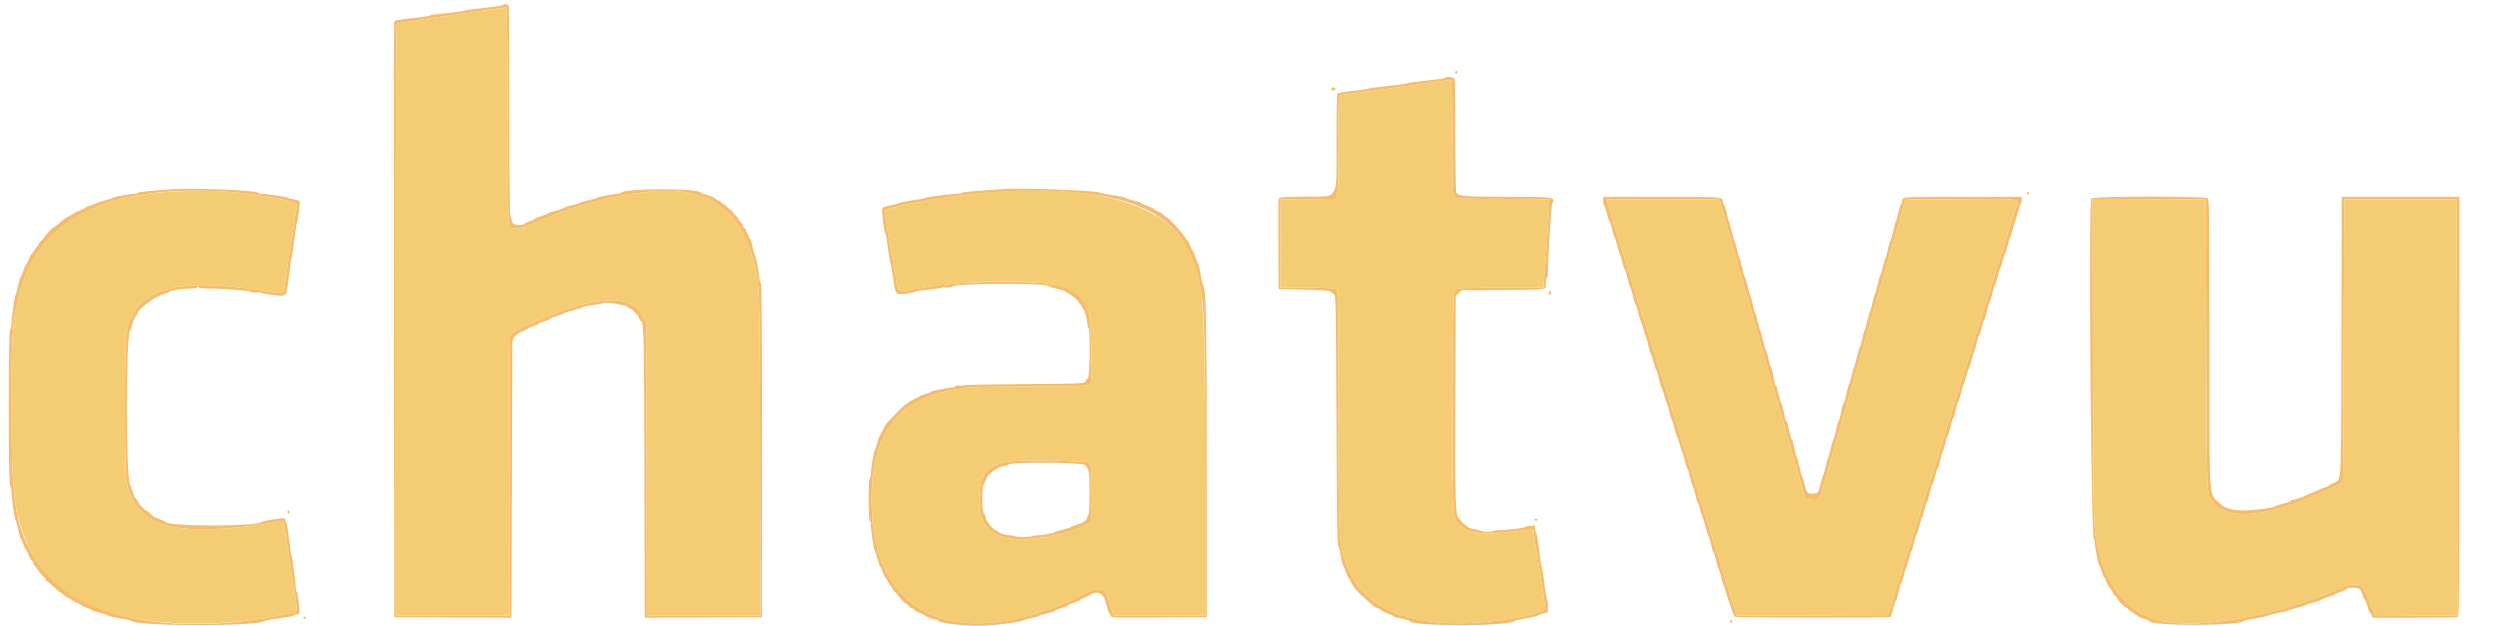 <svg id="svg" xmlns="http://www.w3.org/2000/svg" xmlns:xlink="http://www.w3.org/1999/xlink" width="400" height="100.208" viewBox="0, 0, 400,100.208" version="1.1"><g id="svgg"><path id="path0" d="M80.500 0.804 C 80.500 0.879,79.169 1.081,77.542 1.252 C 75.915 1.424,74.546 1.610,74.500 1.667 C 74.416 1.771,69.903 2.342,69.208 2.336 C 69.002 2.335,68.833 2.394,68.833 2.469 C 68.833 2.543,67.557 2.743,65.996 2.912 C 63.386 3.196,63.153 3.248,63.076 3.569 C 63.030 3.760,63.013 25.254,63.038 51.333 L 63.083 98.750 72.458 98.793 L 81.833 98.836 81.846 96.293 C 81.853 94.894,81.879 85.087,81.903 74.500 C 81.927 63.913,81.959 55.010,81.973 54.717 C 82.007 54.037,82.563 53.438,83.508 53.063 C 83.916 52.900,84.340 52.679,84.449 52.572 C 84.559 52.464,84.990 52.275,85.407 52.151 C 85.825 52.028,86.167 51.871,86.167 51.802 C 86.167 51.733,86.579 51.556,87.083 51.409 C 87.587 51.263,88.000 51.092,88.000 51.030 C 88.000 50.968,88.469 50.769,89.042 50.590 C 89.615 50.410,90.121 50.210,90.168 50.145 C 90.214 50.081,90.889 49.865,91.667 49.667 C 92.444 49.468,93.121 49.240,93.170 49.161 C 93.220 49.081,93.970 48.923,94.838 48.810 C 95.706 48.697,96.454 48.554,96.500 48.494 C 96.711 48.214,100.500 48.858,100.500 49.173 C 100.500 49.261,100.596 49.333,100.713 49.333 C 101.036 49.333,102.157 50.489,102.270 50.938 C 102.325 51.155,102.433 51.333,102.510 51.333 C 103.007 51.333,103.045 52.775,103.094 73.167 C 103.122 84.487,103.149 94.894,103.155 96.293 L 103.167 98.836 112.542 98.793 L 121.917 98.750 121.917 72.014 C 121.917 50.773,121.874 45.263,121.708 45.208 C 121.594 45.170,121.500 44.933,121.500 44.682 C 121.500 44.016,120.982 41.098,120.846 41.000 C 120.783 40.954,120.592 40.298,120.421 39.542 C 120.251 38.785,120.057 38.167,119.989 38.167 C 119.922 38.167,119.732 37.792,119.567 37.333 C 119.402 36.875,119.203 36.500,119.125 36.500 C 119.047 36.500,118.873 36.238,118.739 35.917 C 118.605 35.596,118.422 35.333,118.331 35.333 C 118.241 35.333,118.167 35.226,118.167 35.095 C 118.167 34.965,117.979 34.710,117.750 34.530 C 117.521 34.350,117.333 34.122,117.333 34.024 C 117.333 33.925,117.166 33.756,116.961 33.646 C 116.757 33.537,116.452 33.271,116.283 33.057 C 116.114 32.842,115.877 32.667,115.756 32.667 C 115.635 32.667,115.492 32.554,115.440 32.417 C 115.387 32.279,115.243 32.167,115.120 32.167 C 114.997 32.167,114.742 32.023,114.554 31.847 C 114.212 31.529,112.874 31.000,112.411 31.000 C 112.277 31.000,112.167 30.934,112.167 30.854 C 112.167 30.106,99.635 30.100,99.361 30.848 C 99.331 30.932,99.106 31.000,98.861 31.000 C 98.271 31.000,95.606 31.526,95.500 31.664 C 95.454 31.723,94.819 31.901,94.089 32.060 C 93.359 32.218,92.721 32.412,92.672 32.490 C 92.623 32.569,92.109 32.727,91.529 32.841 C 90.950 32.955,90.386 33.137,90.277 33.246 C 90.168 33.355,89.536 33.578,88.873 33.740 C 88.209 33.903,87.667 34.091,87.667 34.158 C 87.667 34.225,87.179 34.419,86.583 34.590 C 85.987 34.760,85.500 34.952,85.500 35.016 C 85.500 35.081,85.125 35.268,84.667 35.433 C 84.208 35.598,83.833 35.793,83.833 35.866 C 83.833 35.940,83.485 36.000,83.060 36.000 C 82.218 36.000,81.848 35.710,81.839 35.042 C 81.836 34.835,81.758 34.667,81.667 34.667 C 81.557 34.667,81.500 28.977,81.500 17.930 C 81.500 8.725,81.454 1.075,81.399 0.930 C 81.296 0.663,80.500 0.551,80.500 0.804 M81.205 18.658 C 81.241 32.757,81.292 36.192,81.467 36.367 C 81.923 36.822,83.472 36.604,85.167 35.844 C 94.682 31.582,105.351 29.567,110.867 30.990 C 115.749 32.249,118.962 35.771,120.492 41.540 C 121.604 45.729,121.562 44.580,121.622 72.875 L 121.676 98.500 112.591 98.500 L 103.507 98.500 103.462 75.208 L 103.417 51.917 103.032 50.964 C 101.508 47.191,96.351 47.071,87.615 50.607 C 83.343 52.336,81.734 53.203,81.606 53.844 C 81.548 54.136,81.500 64.303,81.500 76.438 L 81.500 98.500 72.417 98.500 L 63.333 98.500 63.333 51.161 C 63.333 13.444,63.376 3.807,63.542 3.743 C 63.719 3.675,80.367 1.227,80.955 1.182 C 81.115 1.170,81.169 4.960,81.205 18.658 M232.833 11.583 C 232.833 11.721,232.908 11.833,233.000 11.833 C 233.092 11.833,233.167 11.721,233.167 11.583 C 233.167 11.446,233.092 11.333,233.000 11.333 C 232.908 11.333,232.833 11.446,232.833 11.583 M231.167 12.470 C 231.167 12.545,229.817 12.742,228.167 12.907 C 226.517 13.073,225.167 13.261,225.167 13.325 C 225.167 13.389,223.798 13.581,222.125 13.750 C 220.452 13.920,219.046 14.110,219.000 14.173 C 218.954 14.235,217.840 14.399,216.524 14.537 C 214.888 14.708,214.085 14.860,213.985 15.019 C 213.904 15.146,213.837 18.558,213.836 22.600 C 213.833 32.345,214.382 31.395,208.708 31.471 C 204.719 31.525,204.665 31.531,204.579 31.888 C 204.530 32.087,204.512 35.400,204.537 39.250 L 204.583 46.250 208.588 46.333 C 211.508 46.394,212.659 46.475,212.838 46.631 C 212.973 46.748,213.233 46.949,213.417 47.076 C 213.746 47.304,213.751 47.542,213.833 67.243 C 213.894 81.790,213.968 87.211,214.105 87.298 C 214.208 87.363,214.346 87.829,214.410 88.333 C 214.538 89.329,214.842 90.534,214.999 90.667 C 215.053 90.712,215.203 91.079,215.333 91.480 C 215.462 91.882,215.646 92.295,215.742 92.397 C 215.838 92.500,216.046 92.862,216.203 93.203 C 216.586 94.030,217.055 94.559,218.804 96.136 C 219.852 97.080,219.907 97.122,220.272 97.234 C 220.467 97.294,220.782 97.478,220.972 97.642 C 221.161 97.807,221.639 98.046,222.033 98.174 C 222.427 98.302,222.836 98.489,222.940 98.590 C 223.045 98.691,223.663 98.874,224.315 98.997 C 224.967 99.120,225.500 99.272,225.500 99.336 C 225.500 100.247,241.618 100.257,242.333 99.346 C 242.379 99.287,243.202 99.107,244.162 98.944 C 245.122 98.782,245.948 98.583,245.998 98.503 C 246.047 98.423,246.443 98.269,246.877 98.159 L 247.667 97.960 247.667 97.014 C 247.667 96.493,247.601 95.995,247.520 95.908 C 247.439 95.821,247.240 94.625,247.077 93.250 C 246.915 91.875,246.732 90.712,246.670 90.667 C 246.609 90.621,246.421 89.402,246.254 87.958 C 246.086 86.515,245.890 85.333,245.818 85.333 C 245.746 85.333,245.664 85.052,245.635 84.708 L 245.583 84.083 244.839 84.132 C 244.429 84.159,244.054 84.243,244.005 84.319 C 243.897 84.487,241.042 84.833,239.763 84.833 C 239.252 84.833,238.833 84.890,238.833 84.958 C 238.832 85.108,237.286 85.148,237.167 85.001 C 237.121 84.944,236.622 84.815,236.059 84.712 C 234.906 84.503,234.512 84.242,233.427 82.969 C 232.855 82.297,232.817 81.003,232.867 64.058 L 232.917 47.365 233.417 46.900 L 233.917 46.435 240.465 46.390 C 247.851 46.339,247.333 46.419,247.333 45.323 C 247.333 44.871,247.408 44.500,247.500 44.500 C 247.592 44.500,247.665 44.106,247.663 43.625 C 247.656 41.659,248.197 32.896,248.343 32.627 C 248.941 31.524,248.802 31.501,241.220 31.487 C 233.837 31.473,233.189 31.408,232.982 30.663 C 232.918 30.436,232.859 26.337,232.850 21.555 C 232.841 16.773,232.788 12.742,232.732 12.597 C 232.625 12.319,231.167 12.200,231.167 12.470 M232.366 22.097 C 232.415 31.043,232.428 31.369,232.740 31.597 C 233.008 31.793,234.332 31.833,240.421 31.833 C 244.467 31.833,247.811 31.867,247.853 31.908 C 247.937 31.992,247.475 39.544,247.147 43.450 L 246.935 45.983 239.973 46.033 C 233.551 46.079,232.988 46.106,232.714 46.381 C 232.313 46.783,232.247 81.166,232.645 82.535 C 233.470 85.373,236.879 86.003,244.599 84.744 L 245.280 84.633 245.654 87.025 C 245.860 88.340,246.132 90.017,246.258 90.750 C 246.490 92.090,247.165 96.644,247.220 97.232 C 247.315 98.247,239.151 99.729,233.500 99.723 C 223.872 99.712,217.872 96.626,215.495 90.461 C 214.219 87.153,214.168 86.167,214.167 64.907 C 214.167 49.478,214.131 46.681,213.930 46.407 C 213.708 46.103,213.421 46.080,209.262 46.027 L 204.830 45.971 204.873 38.944 L 204.917 31.917 208.333 31.880 C 210.213 31.860,212.176 31.841,212.696 31.838 C 214.274 31.830,214.167 32.452,214.167 23.333 C 214.167 15.881,214.186 15.350,214.458 15.266 C 214.619 15.217,215.650 15.062,216.750 14.922 C 217.850 14.781,219.838 14.512,221.167 14.323 C 222.496 14.134,225.346 13.730,227.500 13.424 C 229.654 13.118,231.619 12.860,231.866 12.851 L 232.315 12.833 232.366 22.097 M213.000 14.250 C 213.000 14.389,213.148 14.500,213.333 14.500 C 213.519 14.500,213.667 14.389,213.667 14.250 C 213.667 14.111,213.519 14.000,213.333 14.000 C 213.148 14.000,213.000 14.111,213.000 14.250 M27.750 30.263 C 24.045 30.528,22.000 30.739,22.000 30.859 C 22.000 30.936,21.804 31.000,21.566 31.000 C 20.940 31.000,18.099 31.531,18.000 31.666 C 17.954 31.729,17.392 31.919,16.750 32.088 C 16.108 32.258,15.546 32.440,15.500 32.494 C 15.454 32.548,14.985 32.725,14.458 32.888 C 13.931 33.051,13.500 33.243,13.500 33.315 C 13.500 33.387,13.181 33.546,12.792 33.668 C 12.402 33.790,12.008 33.971,11.917 34.070 C 11.825 34.169,11.471 34.379,11.130 34.537 C 10.789 34.694,10.377 34.940,10.213 35.083 C 9.224 35.951,8.747 36.333,8.655 36.333 C 8.483 36.333,7.432 37.407,7.093 37.929 C 6.919 38.197,6.639 38.515,6.472 38.634 C 6.304 38.754,6.167 38.957,6.167 39.085 C 6.167 39.212,6.064 39.377,5.939 39.450 C 5.814 39.523,5.587 39.827,5.435 40.125 C 5.283 40.423,5.100 40.667,5.029 40.667 C 4.957 40.667,4.764 41.042,4.600 41.500 C 4.435 41.958,4.245 42.333,4.177 42.333 C 4.109 42.333,3.911 42.765,3.736 43.292 C 3.561 43.819,3.361 44.292,3.291 44.344 C 3.221 44.396,3.037 45.033,2.882 45.761 C 2.727 46.488,2.550 47.121,2.490 47.167 C 2.338 47.281,1.831 50.904,1.832 51.861 C 1.833 52.336,1.752 52.666,1.625 52.708 C 1.320 52.810,1.320 77.387,1.625 77.692 C 1.740 77.806,1.833 78.228,1.833 78.628 C 1.833 79.563,2.339 83.057,2.490 83.167 C 2.554 83.212,2.741 83.906,2.907 84.708 C 3.073 85.510,3.259 86.167,3.320 86.167 C 3.381 86.167,3.571 86.579,3.743 87.083 C 3.914 87.587,4.107 88.000,4.171 88.000 C 4.235 88.000,4.422 88.356,4.587 88.792 C 4.751 89.227,4.986 89.643,5.109 89.717 C 5.232 89.790,5.333 89.945,5.333 90.060 C 5.333 90.176,5.465 90.416,5.626 90.594 C 5.787 90.771,6.064 91.142,6.241 91.417 C 6.417 91.692,6.735 92.053,6.948 92.220 C 7.160 92.387,7.333 92.631,7.333 92.762 C 7.333 92.893,7.400 93.000,7.481 93.000 C 7.562 93.000,8.028 93.375,8.516 93.833 C 9.005 94.292,9.444 94.667,9.494 94.667 C 9.543 94.667,9.846 94.892,10.167 95.167 C 10.487 95.441,10.832 95.666,10.933 95.666 C 11.033 95.666,11.285 95.813,11.492 95.993 C 11.698 96.172,12.122 96.403,12.434 96.506 C 12.745 96.608,13.000 96.747,13.000 96.813 C 13.000 96.880,13.394 97.074,13.875 97.245 C 14.356 97.416,14.787 97.606,14.833 97.667 C 14.879 97.729,15.440 97.909,16.081 98.068 C 16.721 98.227,17.283 98.419,17.331 98.495 C 17.378 98.571,18.204 98.763,19.167 98.923 C 20.129 99.083,20.954 99.265,21.000 99.328 C 21.658 100.236,41.665 100.250,42.333 99.343 C 42.379 99.281,43.448 99.094,44.708 98.927 C 45.969 98.760,47.000 98.558,47.000 98.478 C 47.000 98.399,47.179 98.333,47.399 98.333 C 47.618 98.333,47.839 98.225,47.890 98.093 C 48.021 97.752,47.649 94.667,47.477 94.667 C 47.398 94.667,47.335 94.498,47.336 94.292 C 47.342 93.585,46.770 89.083,46.664 89.000 C 46.606 88.954,46.421 87.735,46.254 86.292 C 46.086 84.848,45.886 83.667,45.808 83.667 C 45.730 83.667,45.667 83.521,45.667 83.343 C 45.667 83.165,45.600 82.978,45.518 82.928 C 45.339 82.817,41.951 83.348,41.833 83.506 C 41.268 84.262,27.051 84.269,26.500 83.514 C 26.454 83.451,26.044 83.260,25.588 83.089 C 24.732 82.767,24.583 82.675,23.893 82.042 C 23.669 81.835,23.419 81.667,23.338 81.667 C 23.257 81.667,23.035 81.469,22.845 81.228 C 22.655 80.986,22.500 80.854,22.500 80.933 C 22.500 81.013,22.341 80.780,22.147 80.414 C 21.952 80.049,21.728 79.725,21.647 79.695 C 21.567 79.664,21.380 79.214,21.231 78.695 C 21.082 78.175,20.902 77.675,20.832 77.583 C 20.114 76.645,20.121 53.109,20.839 52.861 C 20.928 52.831,21.000 52.702,21.000 52.575 C 21.000 52.174,21.523 50.787,21.766 50.543 C 21.895 50.415,22.000 50.240,22.000 50.155 C 22.000 49.480,24.831 47.424,26.385 46.970 C 26.769 46.858,27.123 46.711,27.170 46.643 C 27.302 46.457,29.282 46.169,30.444 46.168 C 31.103 46.167,31.507 46.092,31.569 45.958 C 31.647 45.792,31.686 45.792,31.764 45.958 C 31.833 46.106,32.379 46.167,33.633 46.167 C 35.986 46.167,40.057 46.502,40.188 46.707 C 40.245 46.797,40.639 46.843,41.063 46.809 C 41.487 46.775,41.833 46.789,41.833 46.840 C 41.833 46.949,44.374 47.333,45.093 47.333 C 45.783 47.333,45.927 46.903,46.272 43.833 C 46.431 42.412,46.612 41.212,46.673 41.167 C 46.735 41.121,46.920 39.883,47.085 38.417 C 47.250 36.950,47.438 35.712,47.502 35.667 C 47.663 35.552,48.047 32.378,47.924 32.179 C 47.870 32.091,47.471 31.967,47.038 31.903 C 46.605 31.839,46.212 31.733,46.167 31.667 C 46.077 31.538,42.546 30.997,41.806 30.999 C 41.561 30.999,41.336 30.930,41.306 30.846 C 41.172 30.474,30.944 30.035,27.750 30.263 M160.583 30.255 C 160.308 30.287,158.696 30.400,157.000 30.507 C 155.304 30.614,153.892 30.768,153.861 30.851 C 153.831 30.933,153.533 31.000,153.200 31.000 C 152.283 31.000,148.095 31.539,148.000 31.669 C 147.954 31.732,147.018 31.911,145.921 32.068 C 144.823 32.224,143.885 32.413,143.837 32.488 C 143.789 32.563,143.202 32.722,142.532 32.841 C 141.739 32.981,141.264 33.152,141.168 33.331 C 141.015 33.617,141.451 37.179,141.658 37.333 C 141.720 37.379,141.908 38.467,142.076 39.750 C 142.245 41.033,142.430 42.121,142.488 42.167 C 142.547 42.212,142.729 43.225,142.895 44.417 C 143.282 47.212,143.308 47.242,145.091 46.971 C 145.820 46.860,146.454 46.718,146.500 46.656 C 146.546 46.593,147.502 46.446,148.625 46.329 C 149.748 46.213,150.667 46.072,150.667 46.016 C 150.667 45.960,151.013 45.942,151.437 45.976 C 151.861 46.009,152.255 45.965,152.312 45.877 C 152.690 45.298,167.410 45.225,167.826 45.800 C 167.876 45.869,168.498 46.067,169.208 46.240 C 169.919 46.414,170.500 46.600,170.500 46.654 C 170.500 46.708,170.708 46.844,170.963 46.957 C 171.583 47.231,172.690 48.297,173.000 48.917 C 173.137 49.192,173.313 49.463,173.392 49.520 C 173.568 49.649,173.994 51.421,173.997 52.042 C 173.999 52.294,174.075 52.500,174.167 52.500 C 174.462 52.500,174.385 60.102,174.086 60.456 C 173.951 60.618,173.736 60.894,173.610 61.069 C 173.390 61.376,173.007 61.391,163.899 61.459 C 158.684 61.497,154.398 61.579,154.375 61.641 C 154.351 61.702,153.995 61.726,153.583 61.693 C 153.112 61.655,152.833 61.701,152.833 61.817 C 152.833 61.917,152.613 62.000,152.344 62.000 C 152.075 62.000,151.306 62.120,150.636 62.267 C 149.965 62.414,149.323 62.539,149.208 62.545 C 149.094 62.551,149.000 62.608,149.000 62.673 C 149.000 62.737,148.644 62.886,148.208 63.004 C 147.773 63.121,147.304 63.306,147.167 63.415 C 147.029 63.523,146.654 63.711,146.333 63.833 C 146.012 63.954,145.595 64.192,145.406 64.360 C 145.217 64.529,144.995 64.667,144.912 64.667 C 144.787 64.667,142.625 66.861,141.749 67.877 C 141.610 68.039,141.369 68.489,141.215 68.877 C 141.060 69.266,140.850 69.669,140.748 69.773 C 140.645 69.877,140.464 70.402,140.344 70.940 C 140.224 71.477,140.069 71.954,139.999 72.000 C 139.836 72.106,139.333 75.023,139.333 75.863 C 139.333 76.213,139.258 76.500,139.167 76.500 C 139.061 76.500,139.000 77.750,139.000 79.917 C 139.000 82.083,139.061 83.333,139.167 83.333 C 139.258 83.333,139.333 83.605,139.333 83.937 C 139.333 84.805,139.836 88.064,139.985 88.165 C 140.054 88.212,140.251 88.794,140.421 89.458 C 140.591 90.123,140.779 90.667,140.839 90.667 C 140.898 90.667,141.046 90.985,141.168 91.375 C 141.290 91.765,141.471 92.158,141.570 92.250 C 141.669 92.342,141.899 92.717,142.082 93.083 C 142.264 93.450,142.508 93.810,142.623 93.883 C 142.739 93.957,142.833 94.124,142.833 94.254 C 142.833 94.385,143.021 94.615,143.250 94.765 C 143.479 94.915,143.667 95.115,143.667 95.208 C 143.667 95.431,144.868 96.666,145.085 96.667 C 145.177 96.667,145.347 96.817,145.461 97.000 C 145.576 97.183,145.778 97.333,145.910 97.333 C 146.042 97.333,146.210 97.434,146.283 97.557 C 146.357 97.681,146.773 97.916,147.208 98.080 C 147.644 98.244,148.000 98.432,148.000 98.497 C 148.000 98.627,149.562 99.167,149.936 99.167 C 150.063 99.167,150.167 99.236,150.167 99.322 C 150.167 99.743,155.108 100.245,157.750 100.093 C 159.787 99.975,163.371 99.500,163.500 99.331 C 163.546 99.270,164.202 99.082,164.958 98.913 C 165.715 98.743,166.333 98.557,166.333 98.499 C 166.333 98.442,166.824 98.297,167.424 98.178 C 168.024 98.058,168.606 97.871,168.716 97.761 C 168.826 97.651,169.385 97.420,169.958 97.249 C 170.531 97.077,171.000 96.880,171.000 96.810 C 171.000 96.741,171.412 96.554,171.917 96.395 C 172.421 96.236,172.833 96.055,172.833 95.992 C 172.833 95.930,173.190 95.743,173.625 95.576 C 174.060 95.410,174.516 95.175,174.637 95.054 C 174.758 94.932,175.109 94.833,175.417 94.833 C 175.932 94.833,176.095 94.931,176.594 95.537 C 176.692 95.656,176.912 96.296,177.085 96.960 C 177.257 97.624,177.449 98.167,177.513 98.167 C 177.576 98.167,177.667 98.317,177.715 98.502 C 177.802 98.832,177.912 98.836,185.443 98.793 L 193.083 98.750 193.083 74.917 C 193.083 51.606,192.974 46.005,192.512 45.667 C 192.450 45.621,192.269 44.836,192.109 43.922 C 191.950 43.009,191.765 42.221,191.697 42.172 C 191.630 42.123,191.441 41.652,191.279 41.125 C 191.116 40.598,190.927 40.167,190.858 40.167 C 190.789 40.167,190.598 39.792,190.433 39.333 C 190.268 38.875,190.078 38.500,190.010 38.500 C 189.942 38.500,189.806 38.331,189.708 38.125 C 189.360 37.393,186.842 34.667,186.514 34.667 C 186.425 34.667,186.254 34.532,186.134 34.367 C 186.015 34.202,185.654 33.965,185.333 33.841 C 185.012 33.717,184.675 33.526,184.583 33.418 C 184.492 33.309,184.023 33.089,183.542 32.930 C 183.060 32.770,182.667 32.585,182.667 32.517 C 182.667 32.450,182.109 32.263,181.427 32.102 C 180.745 31.941,180.163 31.747,180.135 31.670 C 180.107 31.593,179.183 31.397,178.083 31.235 C 176.983 31.072,176.046 30.888,176.000 30.825 C 175.755 30.489,162.740 30.008,160.583 30.255 M36.167 30.673 C 40.392 30.937,47.500 32.190,47.500 32.670 C 47.500 32.970,47.085 35.733,45.676 44.808 C 45.287 47.315,45.683 47.082,42.650 46.592 C 27.749 44.184,21.217 46.256,20.181 53.720 C 19.936 55.488,19.936 74.845,20.181 76.613 C 20.804 81.101,23.367 83.581,28.240 84.411 C 31.837 85.023,39.235 84.575,44.769 83.410 C 45.442 83.268,45.251 82.400,46.747 92.417 C 46.966 93.883,47.235 95.670,47.345 96.386 C 47.589 97.986,47.701 97.883,45.167 98.391 C 27.217 101.988,12.081 98.804,6.197 90.195 C 2.490 84.770,1.842 81.075,1.837 65.333 C 1.834 53.720,1.985 51.416,3.017 47.284 C 6.082 35.023,17.134 29.484,36.167 30.673 M172.500 30.835 C 184.938 32.065,190.445 36.473,192.174 46.583 C 192.721 49.780,192.820 54.435,192.827 77.208 L 192.833 98.500 185.522 98.500 L 178.211 98.500 177.868 97.542 C 177.680 97.015,177.408 96.180,177.265 95.687 C 176.744 93.892,175.888 93.821,172.788 95.316 C 169.758 96.778,169.426 96.919,167.250 97.667 C 150.180 103.533,139.372 96.597,139.465 79.833 C 139.526 69.002,143.807 63.682,153.667 62.186 C 155.495 61.908,156.824 61.867,164.534 61.849 C 173.885 61.827,174.247 61.806,174.524 61.288 C 174.821 60.734,174.604 51.678,174.262 50.337 C 173.192 46.148,170.504 45.078,161.083 45.091 C 154.560 45.100,151.062 45.389,145.768 46.355 C 143.643 46.742,143.777 46.825,143.442 44.917 C 143.297 44.092,142.796 41.290,142.328 38.690 C 141.861 36.091,141.514 33.870,141.559 33.754 C 141.756 33.240,149.399 31.749,155.250 31.084 C 160.386 30.500,168.004 30.390,172.500 30.835 M324.333 30.917 C 324.333 31.054,324.408 31.167,324.500 31.167 C 324.592 31.167,324.667 31.054,324.667 30.917 C 324.667 30.779,324.592 30.667,324.500 30.667 C 324.408 30.667,324.333 30.779,324.333 30.917 M256.500 32.167 C 256.500 32.533,256.562 32.833,256.639 32.833 C 256.715 32.833,256.918 33.396,257.089 34.083 C 257.260 34.771,257.449 35.333,257.508 35.333 C 257.568 35.333,257.752 35.915,257.918 36.625 C 258.084 37.335,258.270 37.954,258.332 38.000 C 258.394 38.046,258.586 38.646,258.759 39.333 C 258.932 40.021,259.121 40.621,259.178 40.667 C 259.236 40.712,259.415 41.294,259.576 41.958 C 259.737 42.623,259.921 43.167,259.985 43.167 C 260.048 43.167,260.197 43.635,260.315 44.208 C 260.433 44.781,260.666 45.550,260.833 45.917 C 260.999 46.283,261.227 47.052,261.339 47.625 C 261.452 48.198,261.596 48.667,261.660 48.667 C 261.725 48.667,261.919 49.248,262.093 49.958 C 262.266 50.669,262.454 51.288,262.511 51.333 C 262.567 51.379,262.752 51.942,262.921 52.583 C 263.091 53.225,263.277 53.788,263.334 53.833 C 263.392 53.879,263.568 54.514,263.726 55.244 C 263.884 55.975,264.074 56.612,264.148 56.661 C 264.222 56.710,264.415 57.294,264.576 57.958 C 264.737 58.623,264.924 59.167,264.991 59.167 C 265.057 59.167,265.251 59.785,265.421 60.542 C 265.592 61.298,265.785 61.954,265.850 62.000 C 265.916 62.046,266.096 62.571,266.250 63.167 C 266.404 63.763,266.593 64.327,266.671 64.421 C 266.749 64.515,266.939 65.153,267.094 65.838 C 267.249 66.523,267.428 67.121,267.492 67.167 C 267.556 67.212,267.743 67.813,267.908 68.500 C 268.072 69.188,268.258 69.787,268.322 69.833 C 268.385 69.879,268.576 70.442,268.745 71.083 C 268.915 71.725,269.101 72.287,269.158 72.333 C 269.216 72.379,269.398 72.998,269.563 73.708 C 269.727 74.419,269.921 75.000,269.993 75.000 C 270.064 75.000,270.215 75.469,270.327 76.042 C 270.440 76.615,270.667 77.383,270.833 77.750 C 270.999 78.117,271.227 78.885,271.339 79.458 C 271.452 80.031,271.594 80.500,271.656 80.500 C 271.718 80.500,271.909 81.044,272.079 81.708 C 272.249 82.373,272.435 82.954,272.490 83.000 C 272.546 83.046,272.734 83.665,272.907 84.375 C 273.081 85.085,273.274 85.667,273.337 85.667 C 273.400 85.667,273.581 86.267,273.740 87.000 C 273.898 87.733,274.086 88.333,274.158 88.333 C 274.229 88.333,274.427 88.971,274.598 89.750 C 274.769 90.529,274.960 91.167,275.023 91.167 C 275.087 91.167,275.273 91.748,275.437 92.458 C 275.602 93.169,275.784 93.787,275.842 93.833 C 275.899 93.879,276.085 94.442,276.255 95.083 C 276.424 95.725,276.610 96.287,276.669 96.333 C 276.727 96.379,276.875 96.792,276.997 97.250 C 277.119 97.708,277.291 98.177,277.380 98.292 C 277.468 98.406,277.475 98.501,277.395 98.503 C 277.315 98.504,277.362 98.578,277.500 98.667 C 277.797 98.859,302.147 98.894,302.448 98.703 C 302.556 98.633,302.769 98.035,302.919 97.372 C 303.070 96.709,303.252 96.167,303.324 96.167 C 303.395 96.167,303.594 95.529,303.765 94.750 C 303.935 93.971,304.125 93.333,304.186 93.333 C 304.247 93.333,304.429 92.790,304.591 92.125 C 304.752 91.460,304.931 90.879,304.989 90.833 C 305.046 90.787,305.235 90.188,305.408 89.500 C 305.581 88.813,305.773 88.212,305.835 88.167 C 305.897 88.121,306.083 87.502,306.249 86.792 C 306.414 86.081,306.599 85.500,306.658 85.500 C 306.718 85.500,306.909 84.919,307.083 84.208 C 307.257 83.498,307.448 82.879,307.508 82.833 C 307.567 82.787,307.748 82.206,307.909 81.542 C 308.071 80.877,308.258 80.333,308.325 80.333 C 308.393 80.333,308.582 79.696,308.745 78.917 C 308.909 78.137,309.102 77.500,309.174 77.500 C 309.246 77.500,309.438 76.938,309.600 76.250 C 309.762 75.563,309.948 75.000,310.014 75.000 C 310.079 75.000,310.262 74.419,310.420 73.708 C 310.577 72.998,310.755 72.379,310.815 72.333 C 310.876 72.287,311.067 71.669,311.240 70.958 C 311.414 70.248,311.607 69.667,311.670 69.667 C 311.734 69.667,311.915 69.067,312.073 68.333 C 312.232 67.600,312.420 67.000,312.493 67.000 C 312.565 67.000,312.758 66.362,312.921 65.583 C 313.085 64.804,313.276 64.167,313.345 64.167 C 313.415 64.167,313.606 63.585,313.771 62.875 C 313.935 62.165,314.117 61.546,314.175 61.500 C 314.233 61.454,314.419 60.892,314.588 60.250 C 314.758 59.608,314.947 59.046,315.009 59.000 C 315.071 58.954,315.263 58.354,315.435 57.667 C 315.607 56.979,315.796 56.379,315.854 56.333 C 315.913 56.288,316.090 55.669,316.247 54.958 C 316.405 54.248,316.587 53.667,316.653 53.667 C 316.719 53.667,316.905 53.104,317.067 52.417 C 317.229 51.729,317.415 51.167,317.481 51.167 C 317.546 51.167,317.697 50.698,317.815 50.125 C 317.933 49.552,318.163 48.783,318.325 48.417 C 318.486 48.050,318.715 47.281,318.832 46.708 C 318.950 46.135,319.104 45.667,319.175 45.667 C 319.247 45.667,319.439 45.085,319.604 44.375 C 319.768 43.665,319.950 43.046,320.008 43.000 C 320.066 42.954,320.252 42.392,320.421 41.750 C 320.591 41.108,320.781 40.546,320.845 40.500 C 320.908 40.454,321.095 39.854,321.259 39.167 C 321.423 38.479,321.606 37.879,321.664 37.833 C 321.723 37.787,321.904 37.225,322.068 36.583 C 322.232 35.942,322.462 35.192,322.580 34.917 C 322.697 34.642,322.885 34.023,322.997 33.541 C 323.109 33.060,323.268 32.624,323.350 32.573 C 323.433 32.522,323.500 32.260,323.500 31.990 L 323.500 31.500 314.018 31.500 C 303.773 31.500,304.333 31.452,304.333 32.333 C 304.333 32.501,304.259 32.664,304.168 32.694 C 304.076 32.725,303.874 33.350,303.718 34.083 C 303.561 34.817,303.383 35.454,303.321 35.500 C 303.260 35.546,303.074 36.221,302.909 37.000 C 302.743 37.779,302.549 38.457,302.478 38.506 C 302.406 38.554,302.218 39.192,302.060 39.922 C 301.901 40.653,301.722 41.287,301.661 41.333 C 301.600 41.379,301.425 41.972,301.274 42.651 C 301.122 43.330,300.931 43.968,300.850 44.068 C 300.769 44.168,300.572 44.850,300.411 45.583 C 300.251 46.317,300.069 46.954,300.007 47.000 C 299.945 47.046,299.766 47.679,299.608 48.407 C 299.450 49.135,299.257 49.810,299.179 49.907 C 299.100 50.004,298.905 50.683,298.744 51.417 C 298.584 52.150,298.400 52.788,298.336 52.833 C 298.272 52.879,298.127 53.404,298.014 54.000 C 297.900 54.596,297.708 55.287,297.586 55.536 C 297.464 55.785,297.229 56.573,297.064 57.286 C 296.899 58.000,296.719 58.621,296.664 58.667 C 296.609 58.712,296.425 59.369,296.255 60.125 C 296.085 60.881,295.897 61.500,295.838 61.500 C 295.779 61.500,295.593 62.175,295.426 63.000 C 295.258 63.825,295.066 64.500,294.999 64.500 C 294.932 64.500,294.830 64.744,294.774 65.042 C 294.465 66.660,294.318 67.241,294.195 67.324 C 294.120 67.375,293.923 68.054,293.758 68.833 C 293.593 69.612,293.407 70.287,293.347 70.333 C 293.286 70.379,293.099 71.017,292.931 71.750 C 292.763 72.483,292.568 73.158,292.498 73.250 C 292.427 73.342,292.238 74.017,292.078 74.750 C 291.917 75.483,291.736 76.121,291.675 76.167 C 291.615 76.212,291.432 76.812,291.268 77.499 C 290.940 78.881,290.844 78.995,290.000 78.995 C 289.156 78.995,289.060 78.881,288.732 77.499 C 288.568 76.812,288.385 76.212,288.325 76.167 C 288.264 76.121,288.083 75.483,287.922 74.750 C 287.762 74.017,287.578 73.342,287.513 73.250 C 287.403 73.093,287.149 72.090,286.912 70.875 C 286.854 70.577,286.752 70.333,286.685 70.333 C 286.618 70.333,286.427 69.658,286.259 68.833 C 286.092 68.008,285.898 67.333,285.829 67.333 C 285.759 67.333,285.666 67.165,285.620 66.958 C 285.575 66.752,285.439 66.115,285.318 65.542 C 285.197 64.969,285.048 64.500,284.987 64.500 C 284.926 64.500,284.743 63.865,284.580 63.089 C 284.417 62.313,284.228 61.712,284.160 61.754 C 284.092 61.796,284.000 61.588,283.956 61.290 C 283.800 60.246,283.443 58.749,283.330 58.667 C 283.268 58.621,283.092 58.028,282.940 57.349 C 282.788 56.670,282.598 56.032,282.517 55.932 C 282.436 55.832,282.238 55.150,282.078 54.417 C 281.917 53.683,281.735 53.046,281.674 53.000 C 281.612 52.954,281.432 52.319,281.274 51.589 C 281.116 50.859,280.927 50.221,280.856 50.172 C 280.784 50.123,280.590 49.446,280.425 48.667 C 280.259 47.887,280.072 47.212,280.009 47.167 C 279.946 47.121,279.765 46.486,279.607 45.756 C 279.449 45.025,279.257 44.388,279.181 44.339 C 279.105 44.290,278.907 43.612,278.742 42.833 C 278.577 42.054,278.391 41.379,278.330 41.333 C 278.269 41.287,278.081 40.650,277.912 39.917 C 277.744 39.183,277.554 38.546,277.491 38.500 C 277.428 38.454,277.241 37.779,277.075 37.000 C 276.910 36.221,276.722 35.546,276.657 35.500 C 276.592 35.454,276.416 34.817,276.265 34.083 C 276.114 33.350,275.918 32.725,275.829 32.694 C 275.740 32.664,275.664 32.514,275.661 32.361 C 275.644 31.469,275.992 31.500,265.857 31.500 L 256.500 31.500 256.500 32.167 M334.601 31.764 C 334.165 32.900,334.568 86.144,335.014 86.306 C 335.098 86.336,335.167 86.529,335.167 86.735 C 335.167 87.384,335.699 90.246,335.836 90.333 C 335.908 90.379,336.092 90.848,336.245 91.375 C 336.398 91.902,336.579 92.333,336.646 92.333 C 336.713 92.333,336.902 92.708,337.067 93.167 C 337.232 93.625,337.431 94.000,337.509 94.000 C 337.587 94.000,337.782 94.281,337.943 94.625 C 338.103 94.969,338.369 95.348,338.534 95.468 C 338.699 95.588,338.833 95.759,338.833 95.848 C 338.833 96.060,339.940 97.167,340.152 97.167 C 340.241 97.167,340.412 97.303,340.532 97.470 C 340.652 97.636,341.011 97.917,341.330 98.095 C 341.649 98.272,342.002 98.501,342.113 98.604 C 342.224 98.707,342.657 98.892,343.074 99.015 C 343.492 99.139,343.833 99.290,343.833 99.352 C 343.833 100.191,358.365 100.186,359.000 99.347 C 359.046 99.287,359.908 99.100,360.917 98.932 C 361.925 98.764,362.787 98.572,362.833 98.506 C 362.879 98.439,363.629 98.249,364.500 98.083 C 365.371 97.917,366.121 97.730,366.167 97.667 C 366.212 97.604,366.831 97.417,367.542 97.251 C 368.252 97.086,368.833 96.901,368.833 96.842 C 368.833 96.782,369.396 96.593,370.083 96.422 C 370.771 96.251,371.333 96.060,371.333 95.998 C 371.333 95.937,371.802 95.747,372.375 95.576 C 372.948 95.406,373.455 95.211,373.503 95.144 C 373.550 95.077,373.957 94.898,374.406 94.745 C 374.855 94.593,375.336 94.354,375.475 94.216 C 375.659 94.031,375.968 93.984,376.629 94.039 C 377.603 94.119,377.736 94.233,378.006 95.208 C 378.102 95.552,378.240 95.833,378.313 95.833 C 378.386 95.833,378.586 96.321,378.756 96.917 C 378.927 97.513,379.114 98.000,379.173 98.000 C 379.232 98.000,379.365 98.188,379.470 98.417 L 379.660 98.833 386.316 98.833 C 389.977 98.833,393.091 98.788,393.236 98.732 C 393.476 98.640,393.500 95.519,393.500 65.066 L 393.500 31.500 384.086 31.500 L 374.673 31.500 374.628 53.799 C 374.578 78.727,374.689 76.638,373.387 77.250 C 373.037 77.414,372.712 77.604,372.667 77.672 C 372.621 77.739,372.210 77.920,371.754 78.074 C 371.298 78.229,370.846 78.420,370.750 78.500 C 370.654 78.580,370.202 78.771,369.746 78.926 C 369.290 79.080,368.879 79.257,368.833 79.320 C 368.732 79.457,367.055 80.000,366.731 80.000 C 366.604 80.000,366.500 80.067,366.500 80.149 C 366.500 80.231,365.956 80.429,365.292 80.591 C 364.627 80.752,364.046 80.938,364.000 81.004 C 363.839 81.235,360.692 81.667,359.172 81.667 C 356.976 81.667,355.908 81.325,354.875 80.292 C 353.418 78.834,353.505 80.472,353.502 54.613 C 353.500 35.219,353.466 31.942,353.262 31.738 C 352.883 31.359,334.747 31.384,334.601 31.764 M275.800 34.417 C 276.199 35.792,277.376 39.879,278.416 43.500 C 279.456 47.121,280.882 52.071,281.583 54.500 C 284.249 63.730,285.711 68.810,286.190 70.500 C 286.462 71.462,286.912 73.037,287.189 74.000 C 287.467 74.962,287.842 76.275,288.024 76.917 C 288.205 77.558,288.480 78.496,288.635 79.000 L 288.917 79.917 289.958 79.966 C 291.244 80.028,290.874 80.865,293.261 72.500 C 294.321 68.787,295.567 64.438,296.030 62.833 C 296.493 61.229,297.005 59.429,297.167 58.833 C 297.329 58.237,298.491 54.188,299.749 49.833 C 301.007 45.479,302.146 41.504,302.281 41.000 C 302.416 40.496,302.792 39.183,303.115 38.083 C 303.439 36.983,303.878 35.446,304.090 34.667 C 304.302 33.887,304.576 32.950,304.697 32.583 L 304.918 31.917 313.876 31.874 C 324.188 31.824,323.126 31.590,322.401 33.748 C 322.164 34.456,321.834 35.496,321.668 36.059 C 321.398 36.980,318.079 47.514,316.803 51.500 C 316.524 52.371,316.186 53.458,316.051 53.917 C 315.916 54.375,315.516 55.650,315.162 56.750 C 314.809 57.850,313.536 61.900,312.334 65.750 C 311.133 69.600,309.734 74.063,309.226 75.667 C 308.718 77.271,307.927 79.783,307.468 81.250 C 307.010 82.717,306.533 84.217,306.409 84.583 C 306.285 84.950,305.873 86.263,305.495 87.500 C 304.882 89.505,303.145 95.030,302.350 97.500 L 302.056 98.417 289.975 98.459 L 277.895 98.502 277.601 97.543 C 277.308 96.588,275.990 92.406,274.329 87.167 C 273.849 85.654,273.286 83.854,273.076 83.167 C 272.635 81.721,272.069 79.916,270.778 75.833 C 270.271 74.229,269.059 70.367,268.084 67.250 C 267.110 64.133,265.789 59.933,265.149 57.917 C 263.940 54.105,263.800 53.664,262.679 50.083 C 262.306 48.892,260.884 44.354,259.519 40.000 C 258.153 35.646,257.070 32.026,257.112 31.957 C 257.154 31.887,261.213 31.850,266.132 31.874 L 275.076 31.917 275.800 34.417 M353.000 55.083 C 353.092 80.733,353.015 79.045,354.169 80.502 C 356.061 82.892,360.977 82.831,367.767 80.333 C 369.619 79.653,374.700 77.366,374.873 77.136 C 374.895 77.107,374.951 66.921,374.998 54.500 L 375.083 31.917 384.083 31.917 L 393.083 31.917 393.126 65.210 L 393.169 98.504 386.577 98.460 L 379.986 98.417 379.268 96.667 C 377.940 93.428,378.061 93.591,376.950 93.533 C 376.085 93.488,375.726 93.591,373.533 94.507 C 362.943 98.933,350.282 100.930,344.667 99.061 C 340.212 97.578,336.960 93.460,335.734 87.750 C 334.910 83.911,334.940 84.986,334.878 57.540 L 334.820 31.830 343.868 31.874 L 352.917 31.917 353.000 55.083 M247.833 46.833 C 247.833 47.017,247.908 47.167,248.000 47.167 C 248.092 47.167,248.167 47.017,248.167 46.833 C 248.167 46.650,248.092 46.500,248.000 46.500 C 247.908 46.500,247.833 46.650,247.833 46.833 M161.583 73.830 C 158.089 74.372,156.982 75.524,156.733 78.880 C 156.304 84.638,158.881 86.797,165.439 86.172 C 169.319 85.803,174.310 84.233,174.558 83.304 C 174.789 82.442,174.678 74.412,174.430 74.074 C 174.175 73.724,163.563 73.523,161.583 73.830 M173.591 74.400 C 174.280 75.089,174.333 75.418,174.333 78.936 C 174.333 81.090,174.272 82.333,174.167 82.333 C 174.075 82.333,173.998 82.465,173.994 82.625 C 173.984 83.149,173.425 83.607,172.412 83.921 C 171.865 84.090,171.379 84.281,171.333 84.345 C 171.287 84.408,170.688 84.595,170.000 84.759 C 169.313 84.923,168.712 85.110,168.667 85.173 C 168.557 85.325,166.557 85.667,165.778 85.667 C 165.442 85.667,165.167 85.723,165.167 85.792 C 165.167 85.860,164.529 85.917,163.750 85.917 C 162.971 85.917,162.333 85.860,162.333 85.792 C 162.333 85.723,162.104 85.667,161.824 85.667 C 161.151 85.667,159.833 85.330,159.833 85.158 C 159.833 85.084,159.665 84.971,159.458 84.909 C 158.793 84.707,157.667 83.259,157.667 82.605 C 157.667 82.471,157.593 82.336,157.503 82.306 C 157.070 82.158,157.041 77.629,157.472 77.345 C 157.551 77.293,157.661 77.062,157.717 76.833 C 157.962 75.829,159.836 74.500,161.006 74.500 C 161.186 74.500,161.333 74.429,161.333 74.342 C 161.333 73.880,173.126 73.935,173.591 74.400 M46.000 81.917 C 46.000 82.054,46.075 82.167,46.167 82.167 C 46.258 82.167,46.333 82.054,46.333 81.917 C 46.333 81.779,46.258 81.667,46.167 81.667 C 46.075 81.667,46.000 81.779,46.000 81.917 M245.500 83.167 C 245.500 83.258,245.612 83.333,245.750 83.333 C 245.887 83.333,246.000 83.258,246.000 83.167 C 246.000 83.075,245.887 83.000,245.750 83.000 C 245.612 83.000,245.500 83.075,245.500 83.167 M48.500 98.833 C 48.500 98.925,48.612 99.000,48.750 99.000 C 48.887 99.000,49.000 98.925,49.000 98.833 C 49.000 98.742,48.887 98.667,48.750 98.667 C 48.612 98.667,48.500 98.742,48.500 98.833 M276.833 99.417 C 276.833 99.554,276.908 99.667,277.000 99.667 C 277.092 99.667,277.167 99.554,277.167 99.417 C 277.167 99.279,277.092 99.167,277.000 99.167 C 276.908 99.167,276.833 99.279,276.833 99.417 " stroke="none" fill="#f4bc6c" fill-rule="evenodd"></path><path id="path1" d="M72.250 2.431 C 67.575 3.109,63.656 3.699,63.542 3.743 C 63.376 3.807,63.333 13.444,63.333 51.161 L 63.333 98.500 72.417 98.500 L 81.500 98.500 81.500 76.438 C 81.500 64.303,81.548 54.136,81.606 53.844 C 81.734 53.203,83.343 52.336,87.615 50.607 C 96.351 47.071,101.508 47.191,103.032 50.964 L 103.417 51.917 103.462 75.208 L 103.507 98.500 112.591 98.500 L 121.676 98.500 121.622 72.875 C 121.562 44.580,121.604 45.729,120.492 41.540 C 118.962 35.771,115.749 32.249,110.867 30.990 C 105.351 29.567,94.682 31.582,85.167 35.844 C 83.472 36.604,81.923 36.822,81.467 36.367 C 81.292 36.192,81.241 32.757,81.205 18.658 C 81.169 4.960,81.115 1.170,80.955 1.182 C 80.842 1.191,76.925 1.753,72.250 2.431 M227.500 13.424 C 225.346 13.730,222.496 14.134,221.167 14.323 C 219.838 14.512,217.850 14.781,216.750 14.922 C 215.650 15.062,214.619 15.217,214.458 15.266 C 214.186 15.350,214.167 15.881,214.167 23.333 C 214.167 32.452,214.274 31.830,212.696 31.838 C 212.176 31.841,210.213 31.860,208.333 31.880 L 204.917 31.917 204.873 38.944 L 204.830 45.971 209.262 46.027 C 213.421 46.080,213.708 46.103,213.930 46.407 C 214.131 46.681,214.167 49.478,214.167 64.907 C 214.168 86.167,214.219 87.153,215.495 90.461 C 217.872 96.626,223.872 99.712,233.500 99.723 C 239.151 99.729,247.315 98.247,247.220 97.232 C 247.165 96.644,246.490 92.090,246.258 90.750 C 246.132 90.017,245.860 88.340,245.654 87.025 L 245.280 84.633 244.599 84.744 C 236.879 86.003,233.470 85.373,232.645 82.535 C 232.247 81.166,232.313 46.783,232.714 46.381 C 232.988 46.106,233.551 46.079,239.973 46.033 L 246.935 45.983 247.147 43.450 C 247.475 39.544,247.937 31.992,247.853 31.908 C 247.811 31.867,244.467 31.833,240.421 31.833 C 234.332 31.833,233.008 31.793,232.740 31.597 C 232.428 31.369,232.415 31.043,232.366 22.097 L 232.315 12.833 231.866 12.851 C 231.619 12.860,229.654 13.118,227.500 13.424 M27.417 30.680 C 12.401 31.523,4.092 38.092,2.351 50.500 C 1.489 56.636,1.627 76.367,2.565 81.199 C 4.005 88.620,7.809 93.746,14.043 96.667 C 21.320 100.076,33.415 100.746,45.167 98.391 C 47.701 97.883,47.589 97.986,47.345 96.386 C 47.235 95.670,46.966 93.883,46.747 92.417 C 45.251 82.400,45.442 83.268,44.769 83.410 C 39.235 84.575,31.837 85.023,28.240 84.411 C 23.367 83.581,20.804 81.101,20.181 76.613 C 19.936 74.845,19.936 55.488,20.181 53.720 C 21.217 46.256,27.749 44.184,42.650 46.592 C 45.683 47.082,45.287 47.315,45.676 44.808 C 47.085 35.733,47.500 32.970,47.500 32.670 C 47.500 32.463,47.003 32.308,45.208 31.956 C 38.262 30.595,34.172 30.301,27.417 30.680 M159.667 30.670 C 157.336 30.836,153.764 31.227,151.250 31.590 C 147.434 32.142,141.685 33.426,141.559 33.754 C 141.514 33.870,141.861 36.091,142.328 38.690 C 142.796 41.290,143.297 44.092,143.442 44.917 C 143.777 46.825,143.643 46.742,145.768 46.355 C 155.038 44.664,166.697 44.546,170.588 46.104 C 172.480 46.861,173.747 48.321,174.262 50.337 C 174.604 51.678,174.821 60.734,174.524 61.288 C 174.247 61.806,173.885 61.827,164.534 61.849 C 156.824 61.867,155.495 61.908,153.667 62.186 C 143.807 63.682,139.526 69.002,139.465 79.833 C 139.372 96.597,150.180 103.533,167.250 97.667 C 169.426 96.919,169.758 96.778,172.788 95.316 C 175.888 93.821,176.744 93.892,177.265 95.687 C 177.408 96.180,177.680 97.015,177.868 97.542 L 178.211 98.500 185.522 98.500 L 192.833 98.500 192.827 77.208 C 192.818 45.746,192.650 43.862,189.408 38.736 C 185.457 32.491,174.776 29.595,159.667 30.670 M257.112 31.957 C 257.070 32.026,258.153 35.646,259.519 40.000 C 260.884 44.354,262.306 48.892,262.679 50.083 C 263.800 53.664,263.940 54.105,265.149 57.917 C 265.789 59.933,267.110 64.133,268.084 67.250 C 269.059 70.367,270.271 74.229,270.778 75.833 C 272.069 79.916,272.635 81.721,273.076 83.167 C 273.286 83.854,273.849 85.654,274.329 87.167 C 275.990 92.406,277.308 96.588,277.601 97.543 L 277.895 98.502 289.975 98.459 L 302.056 98.417 302.350 97.500 C 303.145 95.030,304.882 89.505,305.495 87.500 C 305.873 86.263,306.285 84.950,306.409 84.583 C 306.533 84.217,307.010 82.717,307.468 81.250 C 307.927 79.783,308.718 77.271,309.226 75.667 C 309.734 74.063,311.133 69.600,312.334 65.750 C 313.536 61.900,314.809 57.850,315.162 56.750 C 315.516 55.650,315.916 54.375,316.051 53.917 C 316.186 53.458,316.524 52.371,316.803 51.500 C 318.079 47.514,321.398 36.980,321.668 36.059 C 321.834 35.496,322.164 34.456,322.401 33.748 C 323.126 31.590,324.188 31.824,313.876 31.874 L 304.918 31.917 304.697 32.583 C 304.576 32.950,304.302 33.887,304.090 34.667 C 303.878 35.446,303.439 36.983,303.115 38.083 C 302.792 39.183,302.416 40.496,302.281 41.000 C 302.146 41.504,301.007 45.479,299.749 49.833 C 298.491 54.188,297.329 58.237,297.167 58.833 C 297.005 59.429,296.493 61.229,296.030 62.833 C 295.567 64.438,294.321 68.787,293.261 72.500 C 290.874 80.865,291.244 80.028,289.958 79.966 L 288.917 79.917 288.635 79.000 C 288.480 78.496,288.205 77.558,288.024 76.917 C 287.842 76.275,287.467 74.962,287.189 74.000 C 286.912 73.037,286.462 71.462,286.190 70.500 C 285.711 68.810,284.249 63.730,281.583 54.500 C 280.882 52.071,279.456 47.121,278.416 43.500 C 277.376 39.879,276.199 35.792,275.800 34.417 L 275.076 31.917 266.132 31.874 C 261.213 31.850,257.154 31.887,257.112 31.957 M334.878 57.540 C 334.940 84.986,334.910 83.911,335.734 87.750 C 336.960 93.460,340.212 97.578,344.667 99.061 C 350.282 100.930,362.943 98.933,373.533 94.507 C 375.726 93.591,376.085 93.488,376.950 93.533 C 378.061 93.591,377.940 93.428,379.268 96.667 L 379.986 98.417 386.577 98.460 L 393.169 98.504 393.126 65.210 L 393.083 31.917 384.083 31.917 L 375.083 31.917 374.998 54.500 C 374.951 66.921,374.895 77.107,374.873 77.136 C 374.700 77.366,369.619 79.653,367.767 80.333 C 360.977 82.831,356.061 82.892,354.169 80.502 C 353.015 79.045,353.092 80.733,353.000 55.083 L 352.917 31.917 343.868 31.874 L 334.820 31.830 334.878 57.540 M174.430 74.074 C 174.678 74.412,174.789 82.442,174.558 83.304 C 174.310 84.233,169.319 85.803,165.439 86.172 C 158.881 86.797,156.304 84.638,156.733 78.880 C 156.982 75.524,158.089 74.372,161.583 73.830 C 163.563 73.523,174.175 73.724,174.430 74.074 " stroke="none" fill="#f4cc74" fill-rule="evenodd"></path></g></svg>